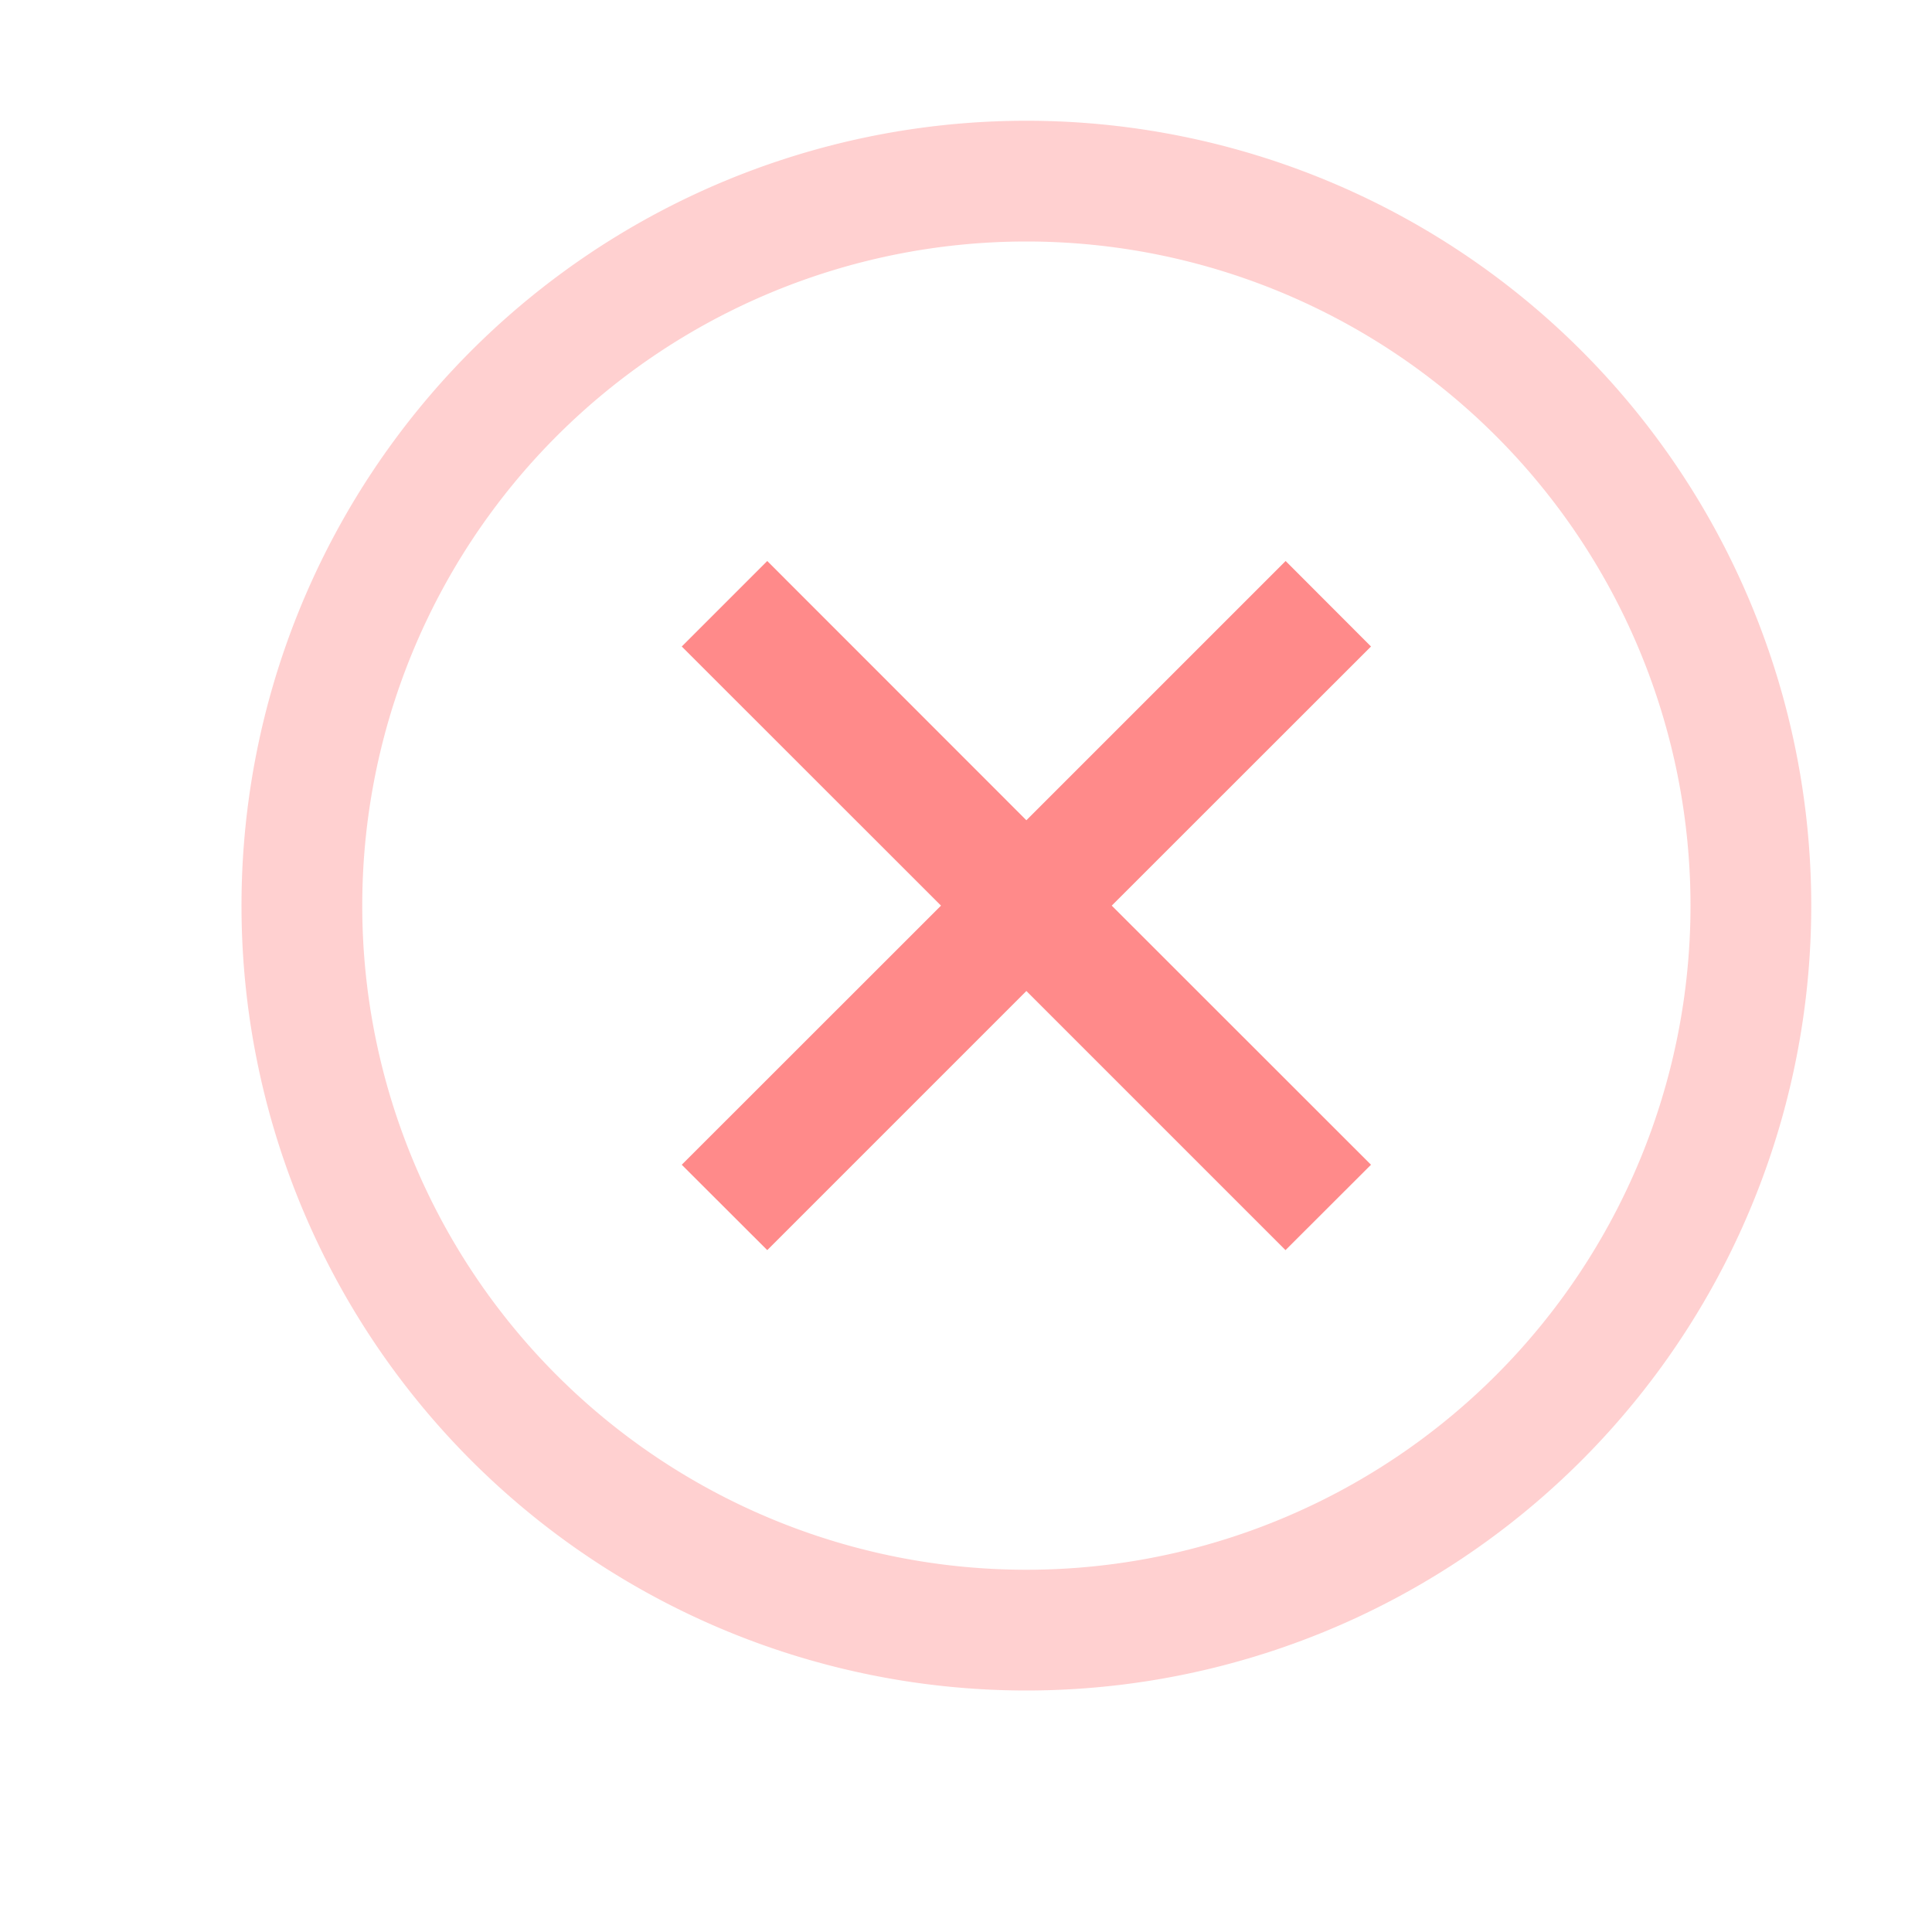 <svg xmlns="http://www.w3.org/2000/svg" width="16" height="16" fill="none" viewBox="0 0 16 16">
  <path fill="#FF8A8A" d="M7.793 7.5 5.646 9.646l.708.707L8.5 8.207l2.146 2.146.708-.707L9.207 7.5l2.147-2.146-.707-.708L8.5 6.793 6.354 4.646l-.708.708L7.793 7.5Z"/>
  <path fill="#FF8A8A" fill-rule="evenodd" d="M8.5 2a5.5 5.5 0 1 0 0 11 5.5 5.5 0 0 0 0-11ZM2 7.5a6.5 6.5 0 1 1 13 0 6.5 6.5 0 0 1-13 0Z" clip-rule="evenodd" opacity=".4"/>
</svg>
